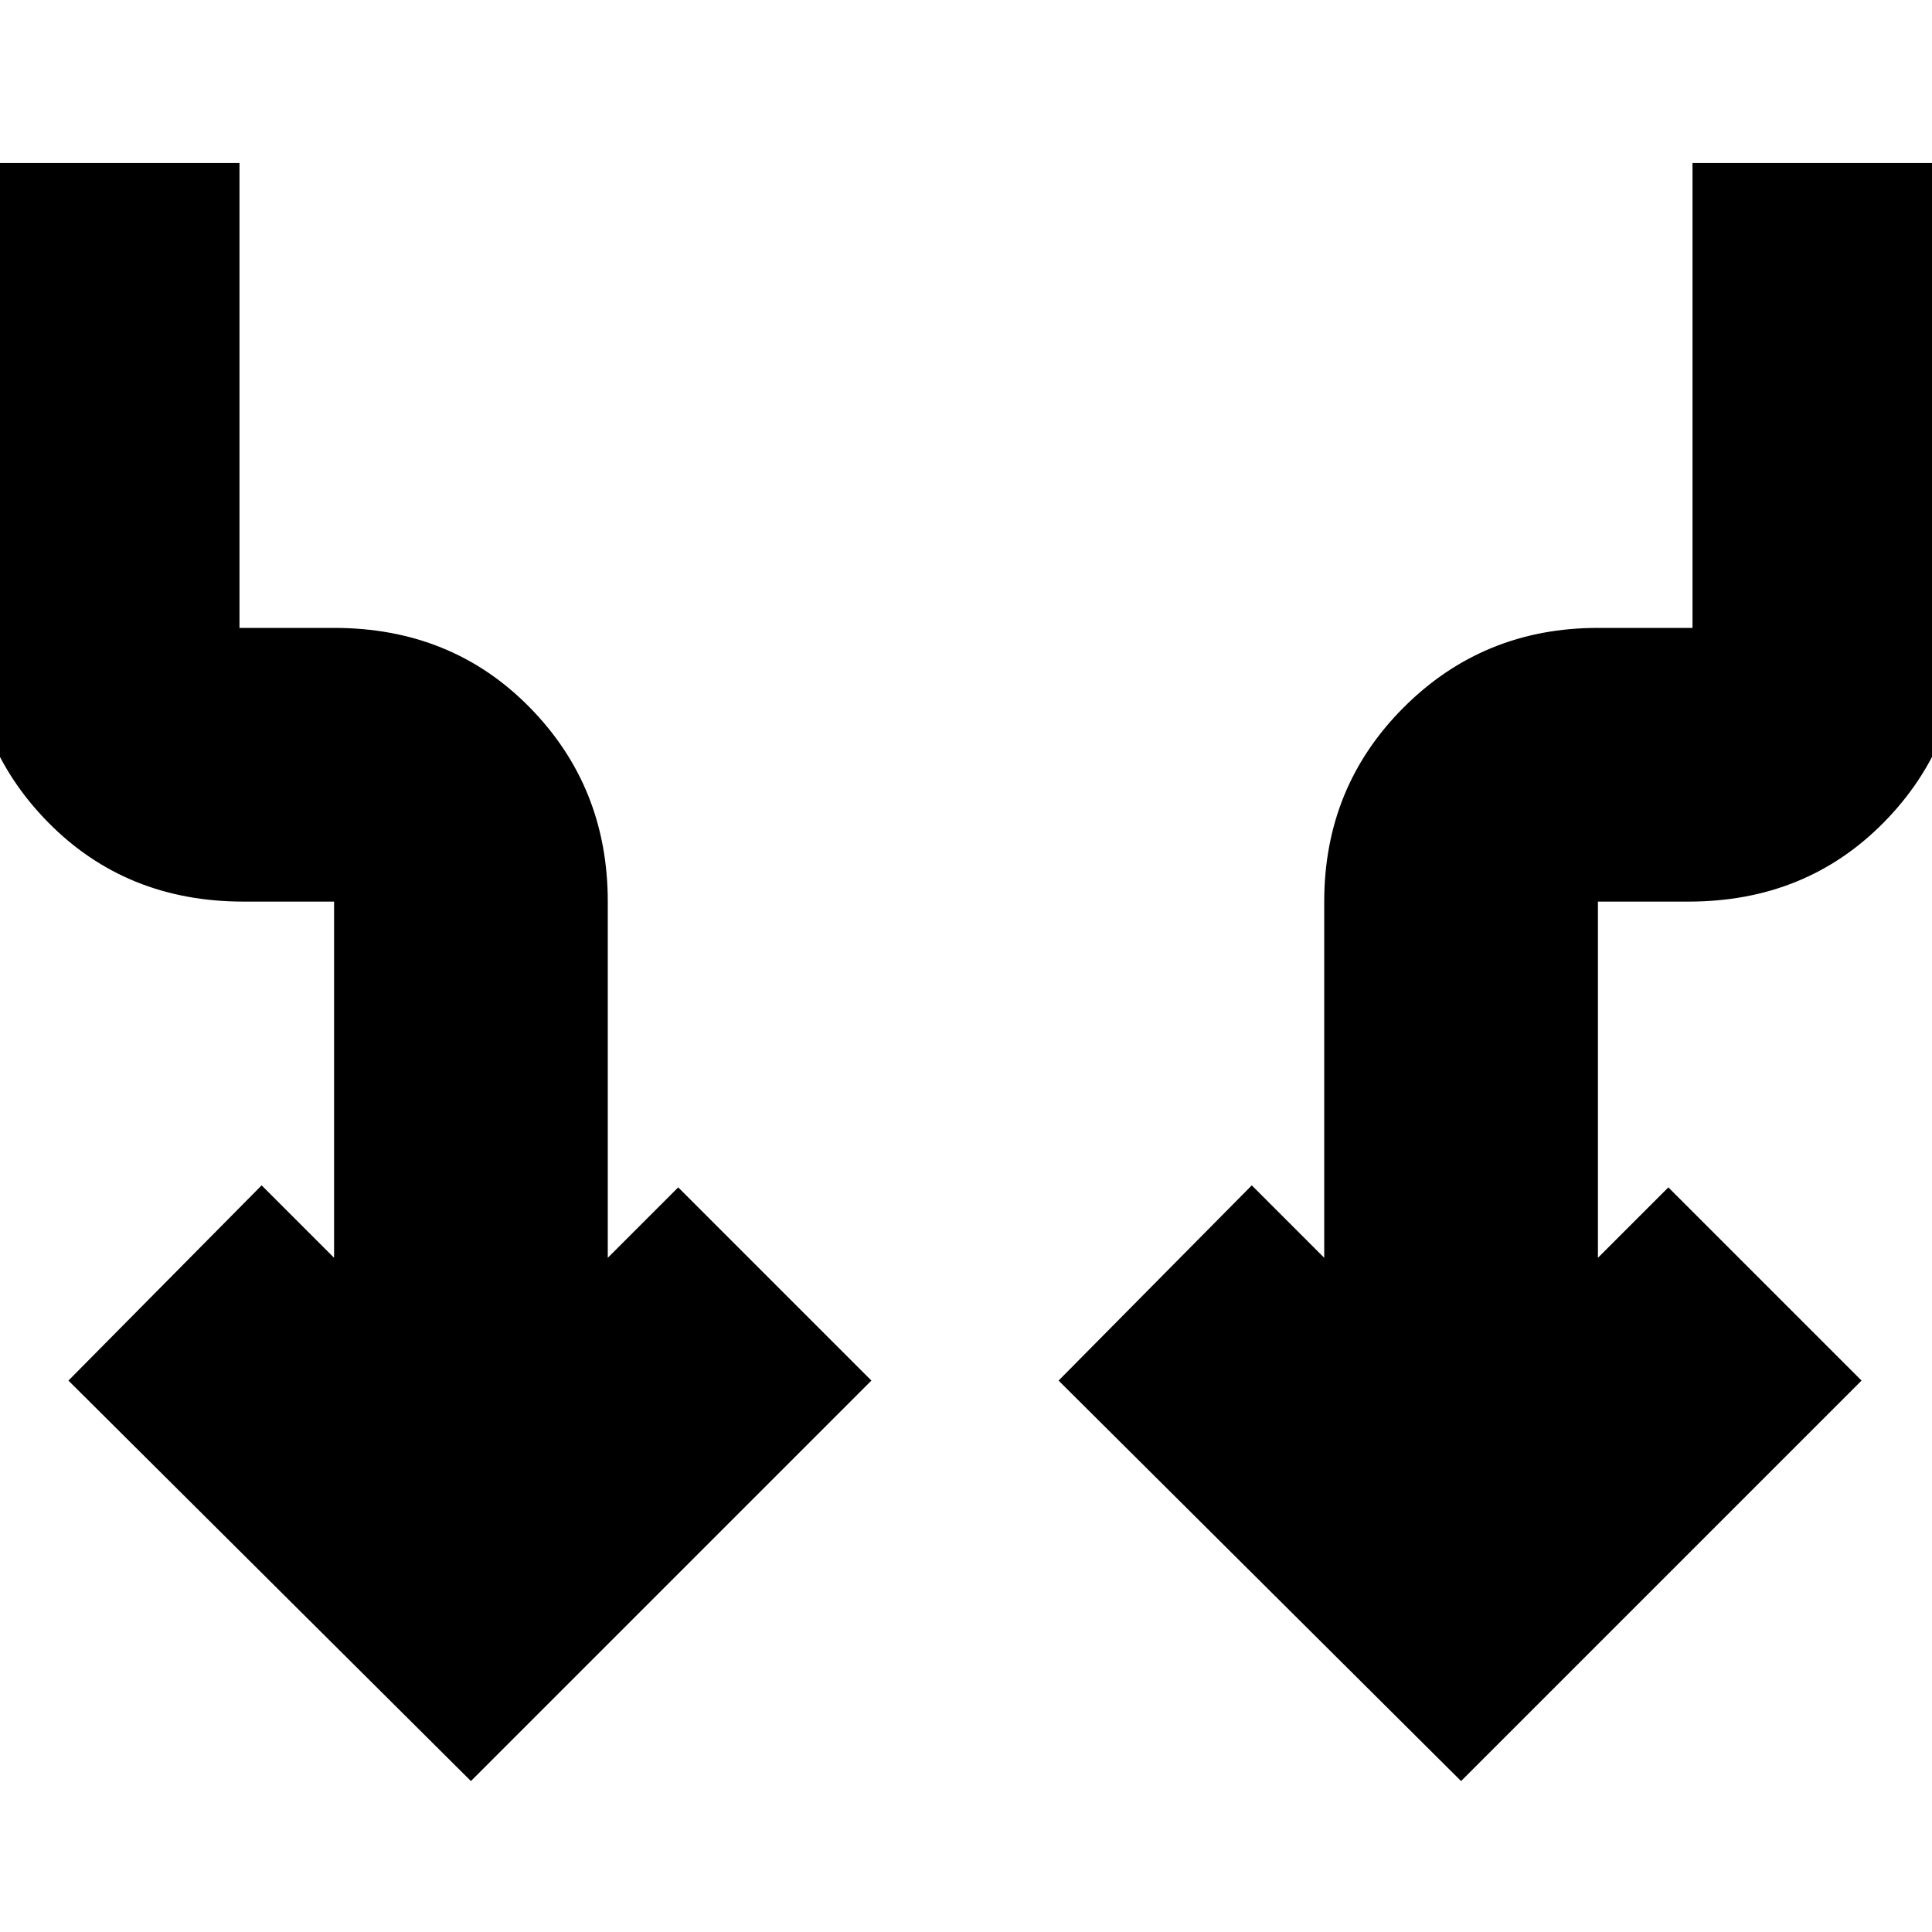 <svg xmlns="http://www.w3.org/2000/svg" height="24" viewBox="0 -960 960 960" width="24"><path d="M234-75 34-274l96-97 36 36v-177h-45q-58.4 0-97.2-39.5Q-15-591-15-648v-231h134v231h47q58.4 0 97.2 39.5Q302-569 302-512v177l35-35 96 96L234-75Zm492 0L526-274l96-97 36 36v-177q0-57 39.5-96.5T794-648h47v-231h134v231q0 57-38.8 96.5T839-512h-45v177l35-35 96 96L726-75Z"/></svg>
